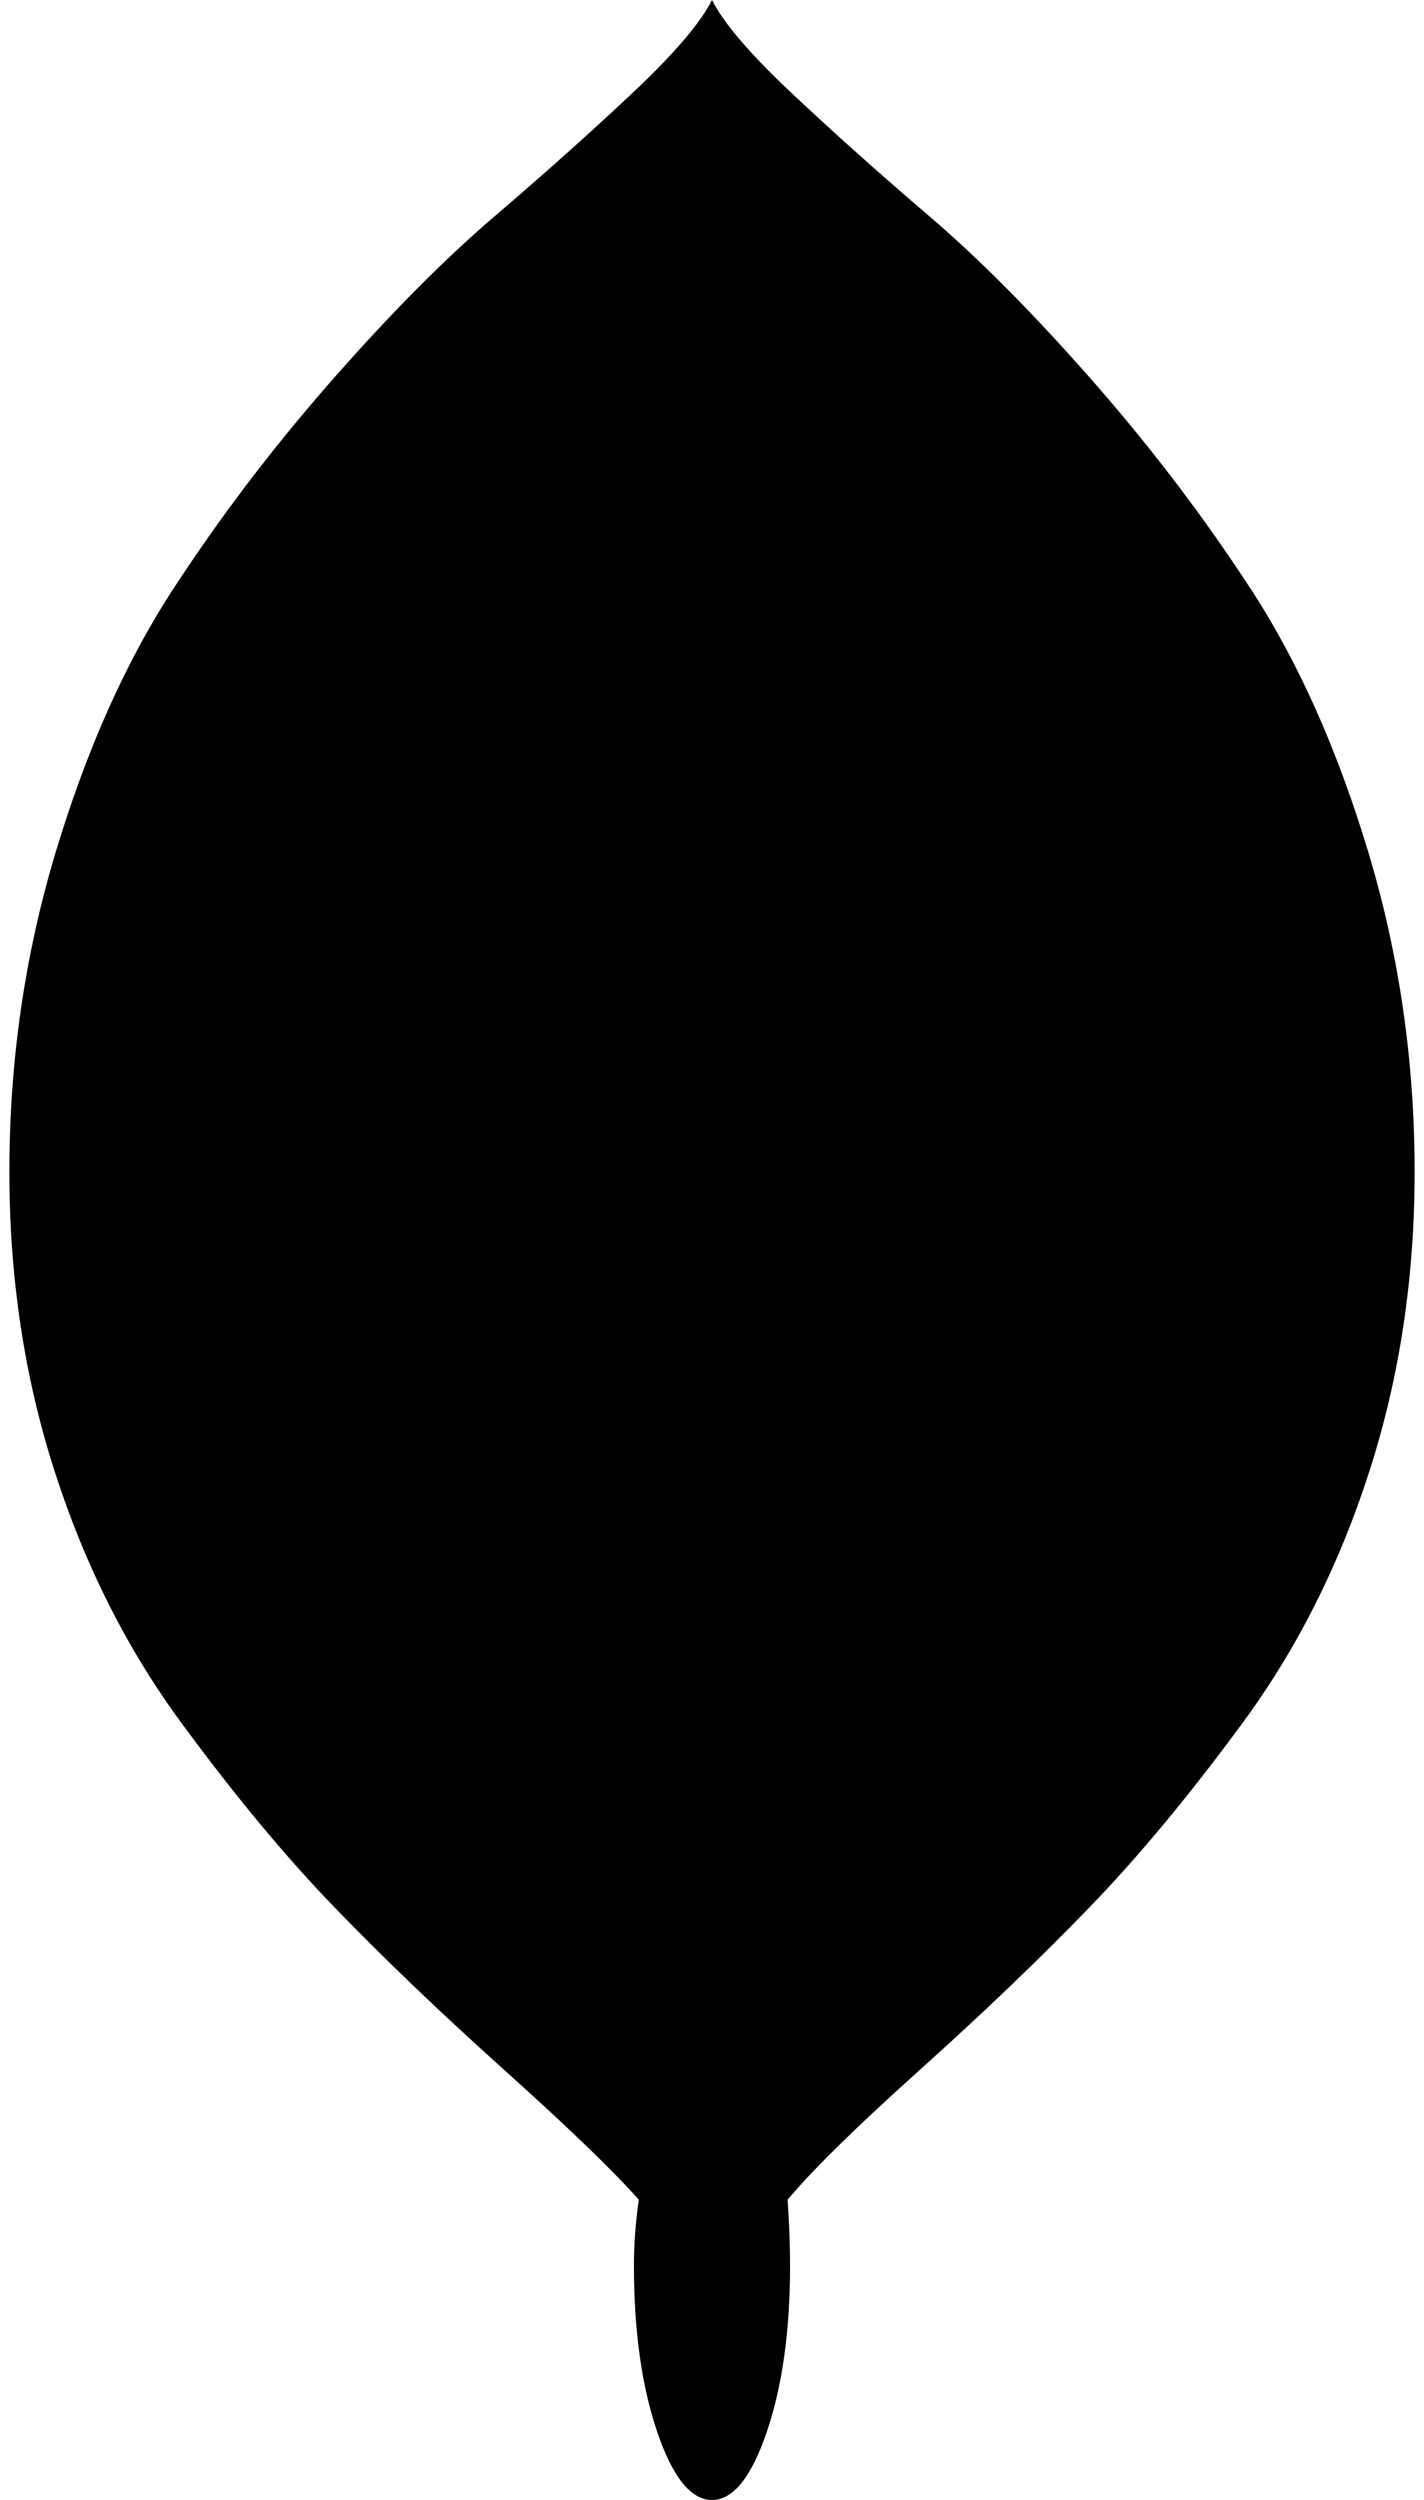 <svg xmlns="http://www.w3.org/2000/svg" xmlns:xlink="http://www.w3.org/1999/xlink" aria-hidden="true" focusable="false" role="img" class="iconify iconify--whh" width="0.57em" height="1em" preserveAspectRatio="xMidYMid meet" viewBox="0 0 576 1024" style="transform: rotate(360deg);"><path d="M319 901q1 15 1 27q0 40-9.5 68t-22.5 28t-22.5-28t-9.5-68q0-13 2-27q-16-18-55-53t-69.5-66.5T70 705T18.5 602.5T0 480q0-68 19-131t48-107.5t65-85.5t67-67.5T255.5 38T288 0q7 14 32.5 38T377 88.5t67 67.5t65 85.5T557 349t19 131q0 65-18.5 122.5T506 705t-63.5 76.5T373 848t-54 53z" fill="currentColor"></path></svg>